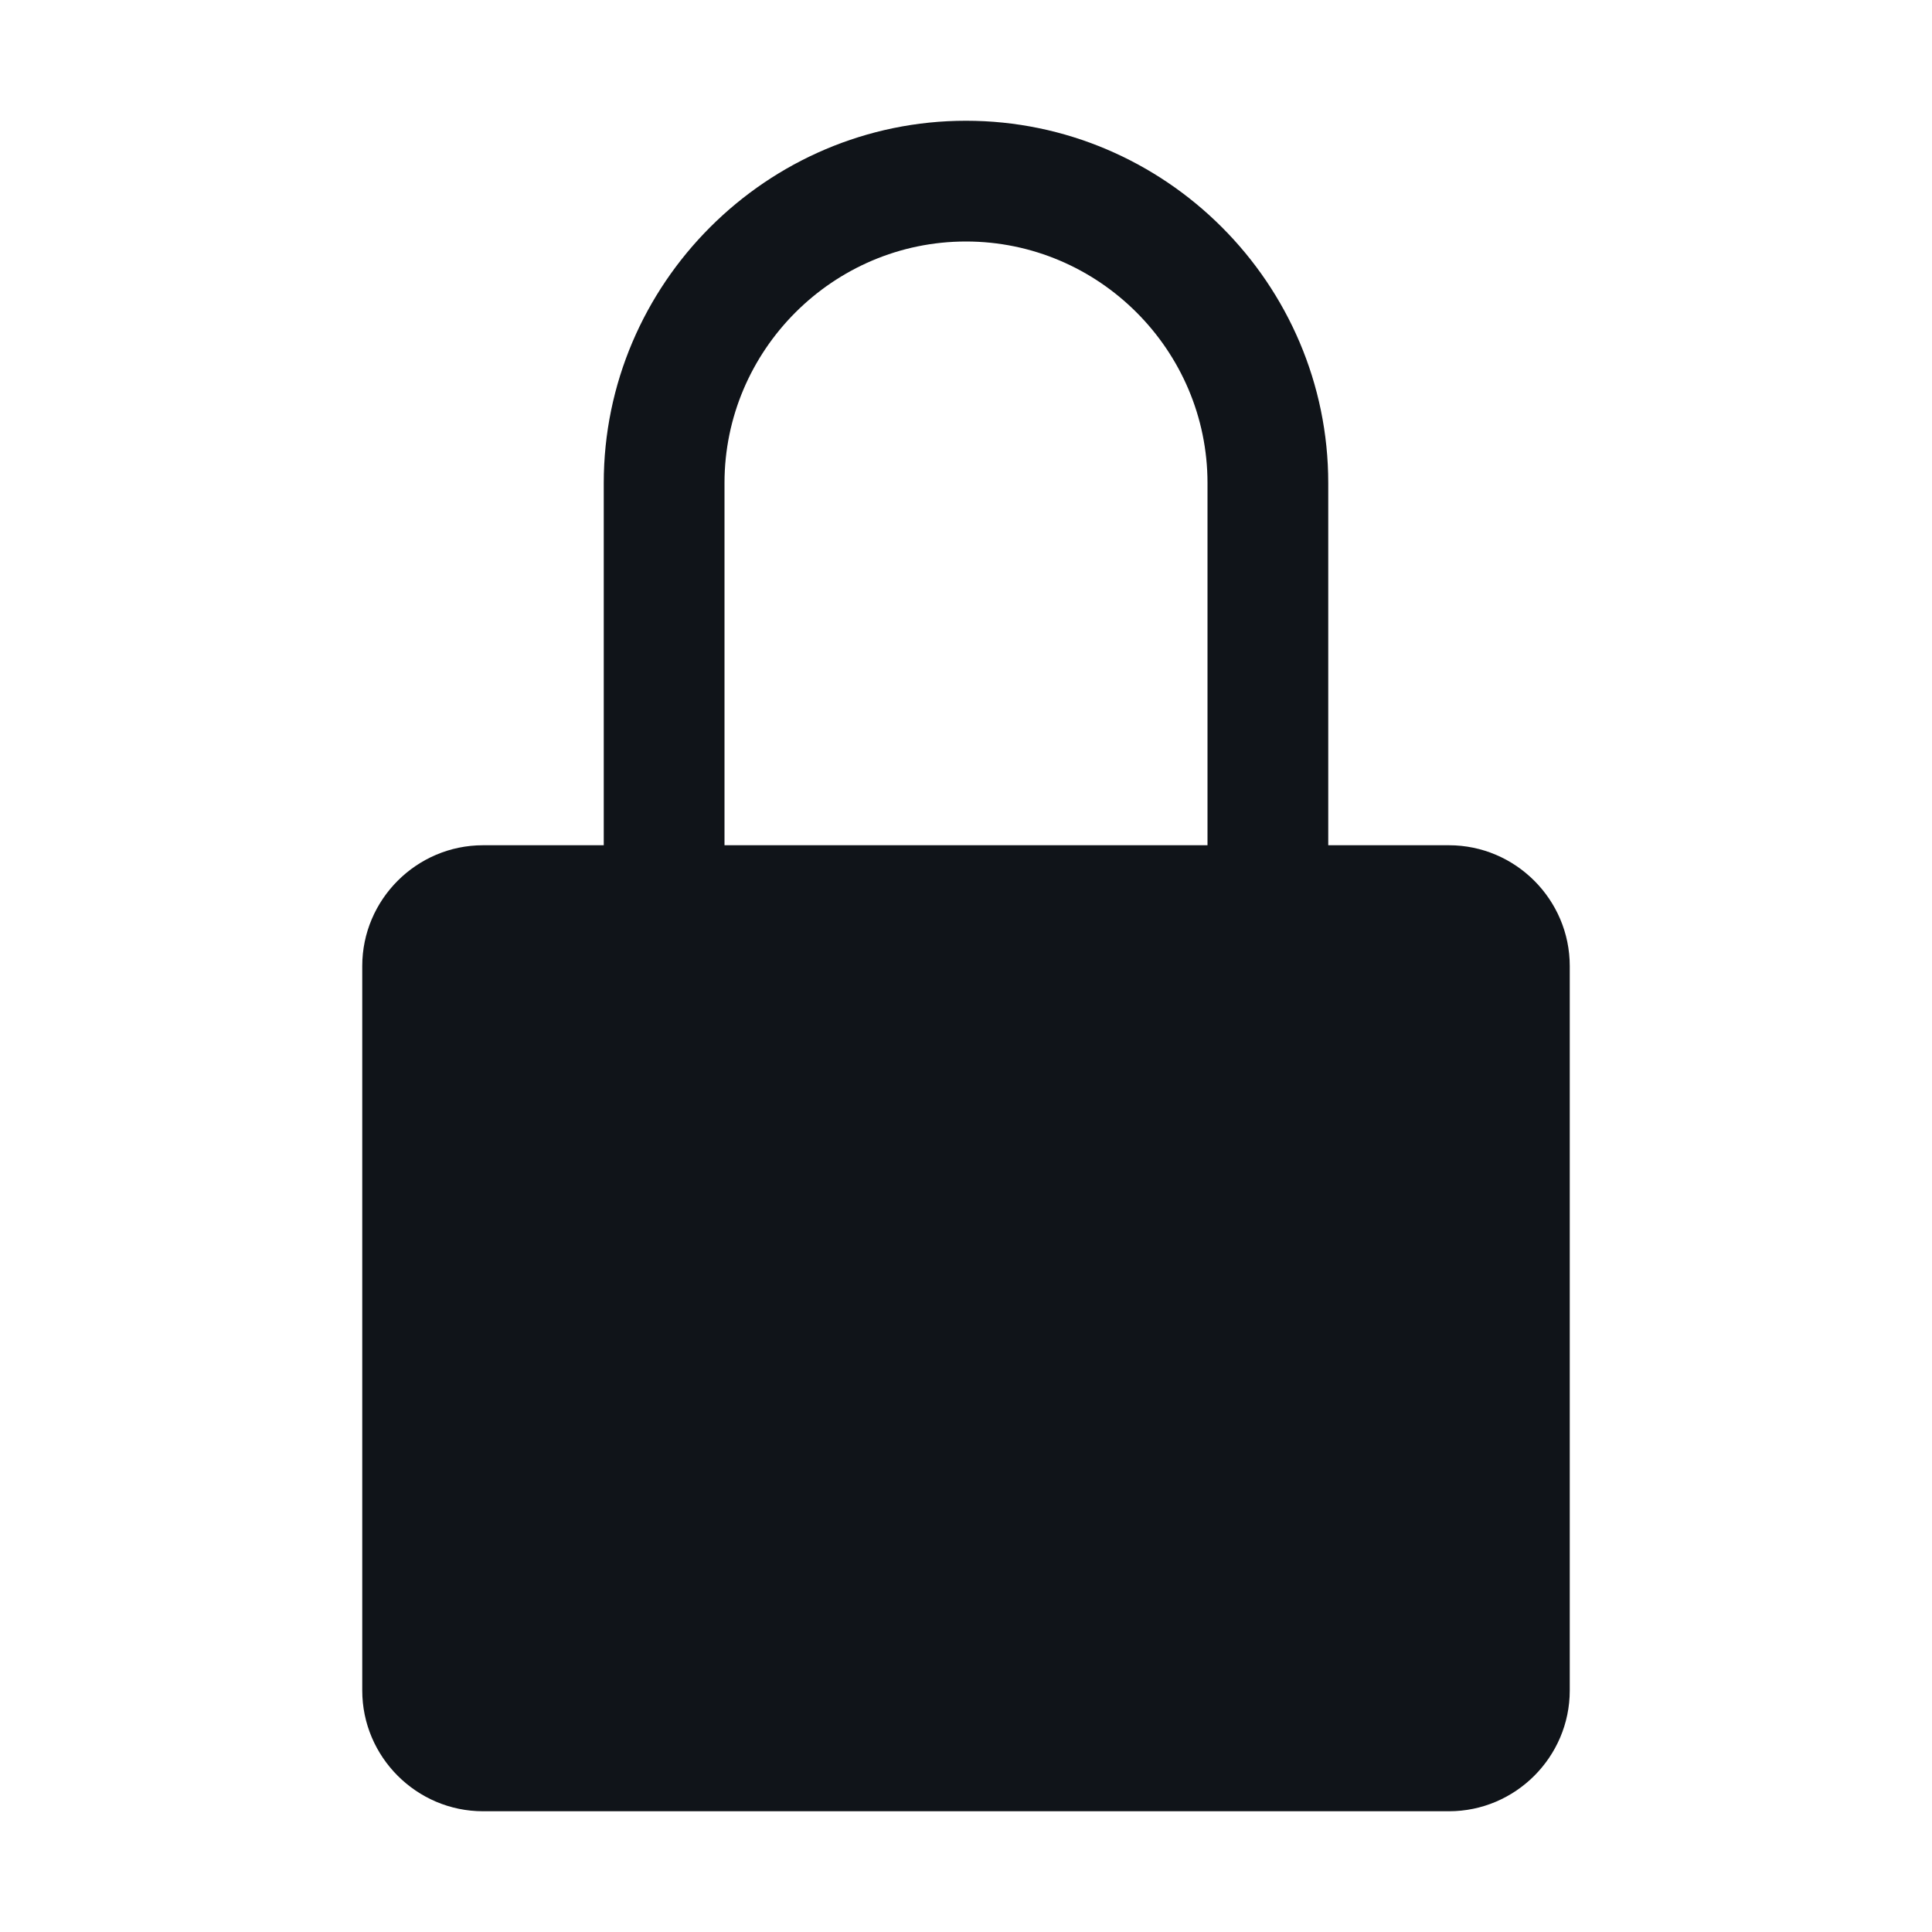 <svg width="16" height="16" viewBox="0 0 16 16" fill="none" xmlns="http://www.w3.org/2000/svg">
<g clip-path="url(#clip0_7621_33852)">
<path d="M12 7H11V4C11 2.35 9.65 1 8 1C6.35 1 5 2.35 5 4V7H4C3.45 7 3 7.45 3 8V14C3 14.55 3.45 15 4 15H12C12.55 15 13 14.55 13 14V8C13 7.45 12.55 7 12 7ZM6 4C6 2.9 6.9 2 8 2C9.1 2 10 2.9 10 4V7H6V4Z" fill="#101419"/>
</g>
<defs>
<clipPath id="clip0_7621_33852">
<rect width="16" height="16" fill="white"/>
</clipPath>
</defs>
</svg>
